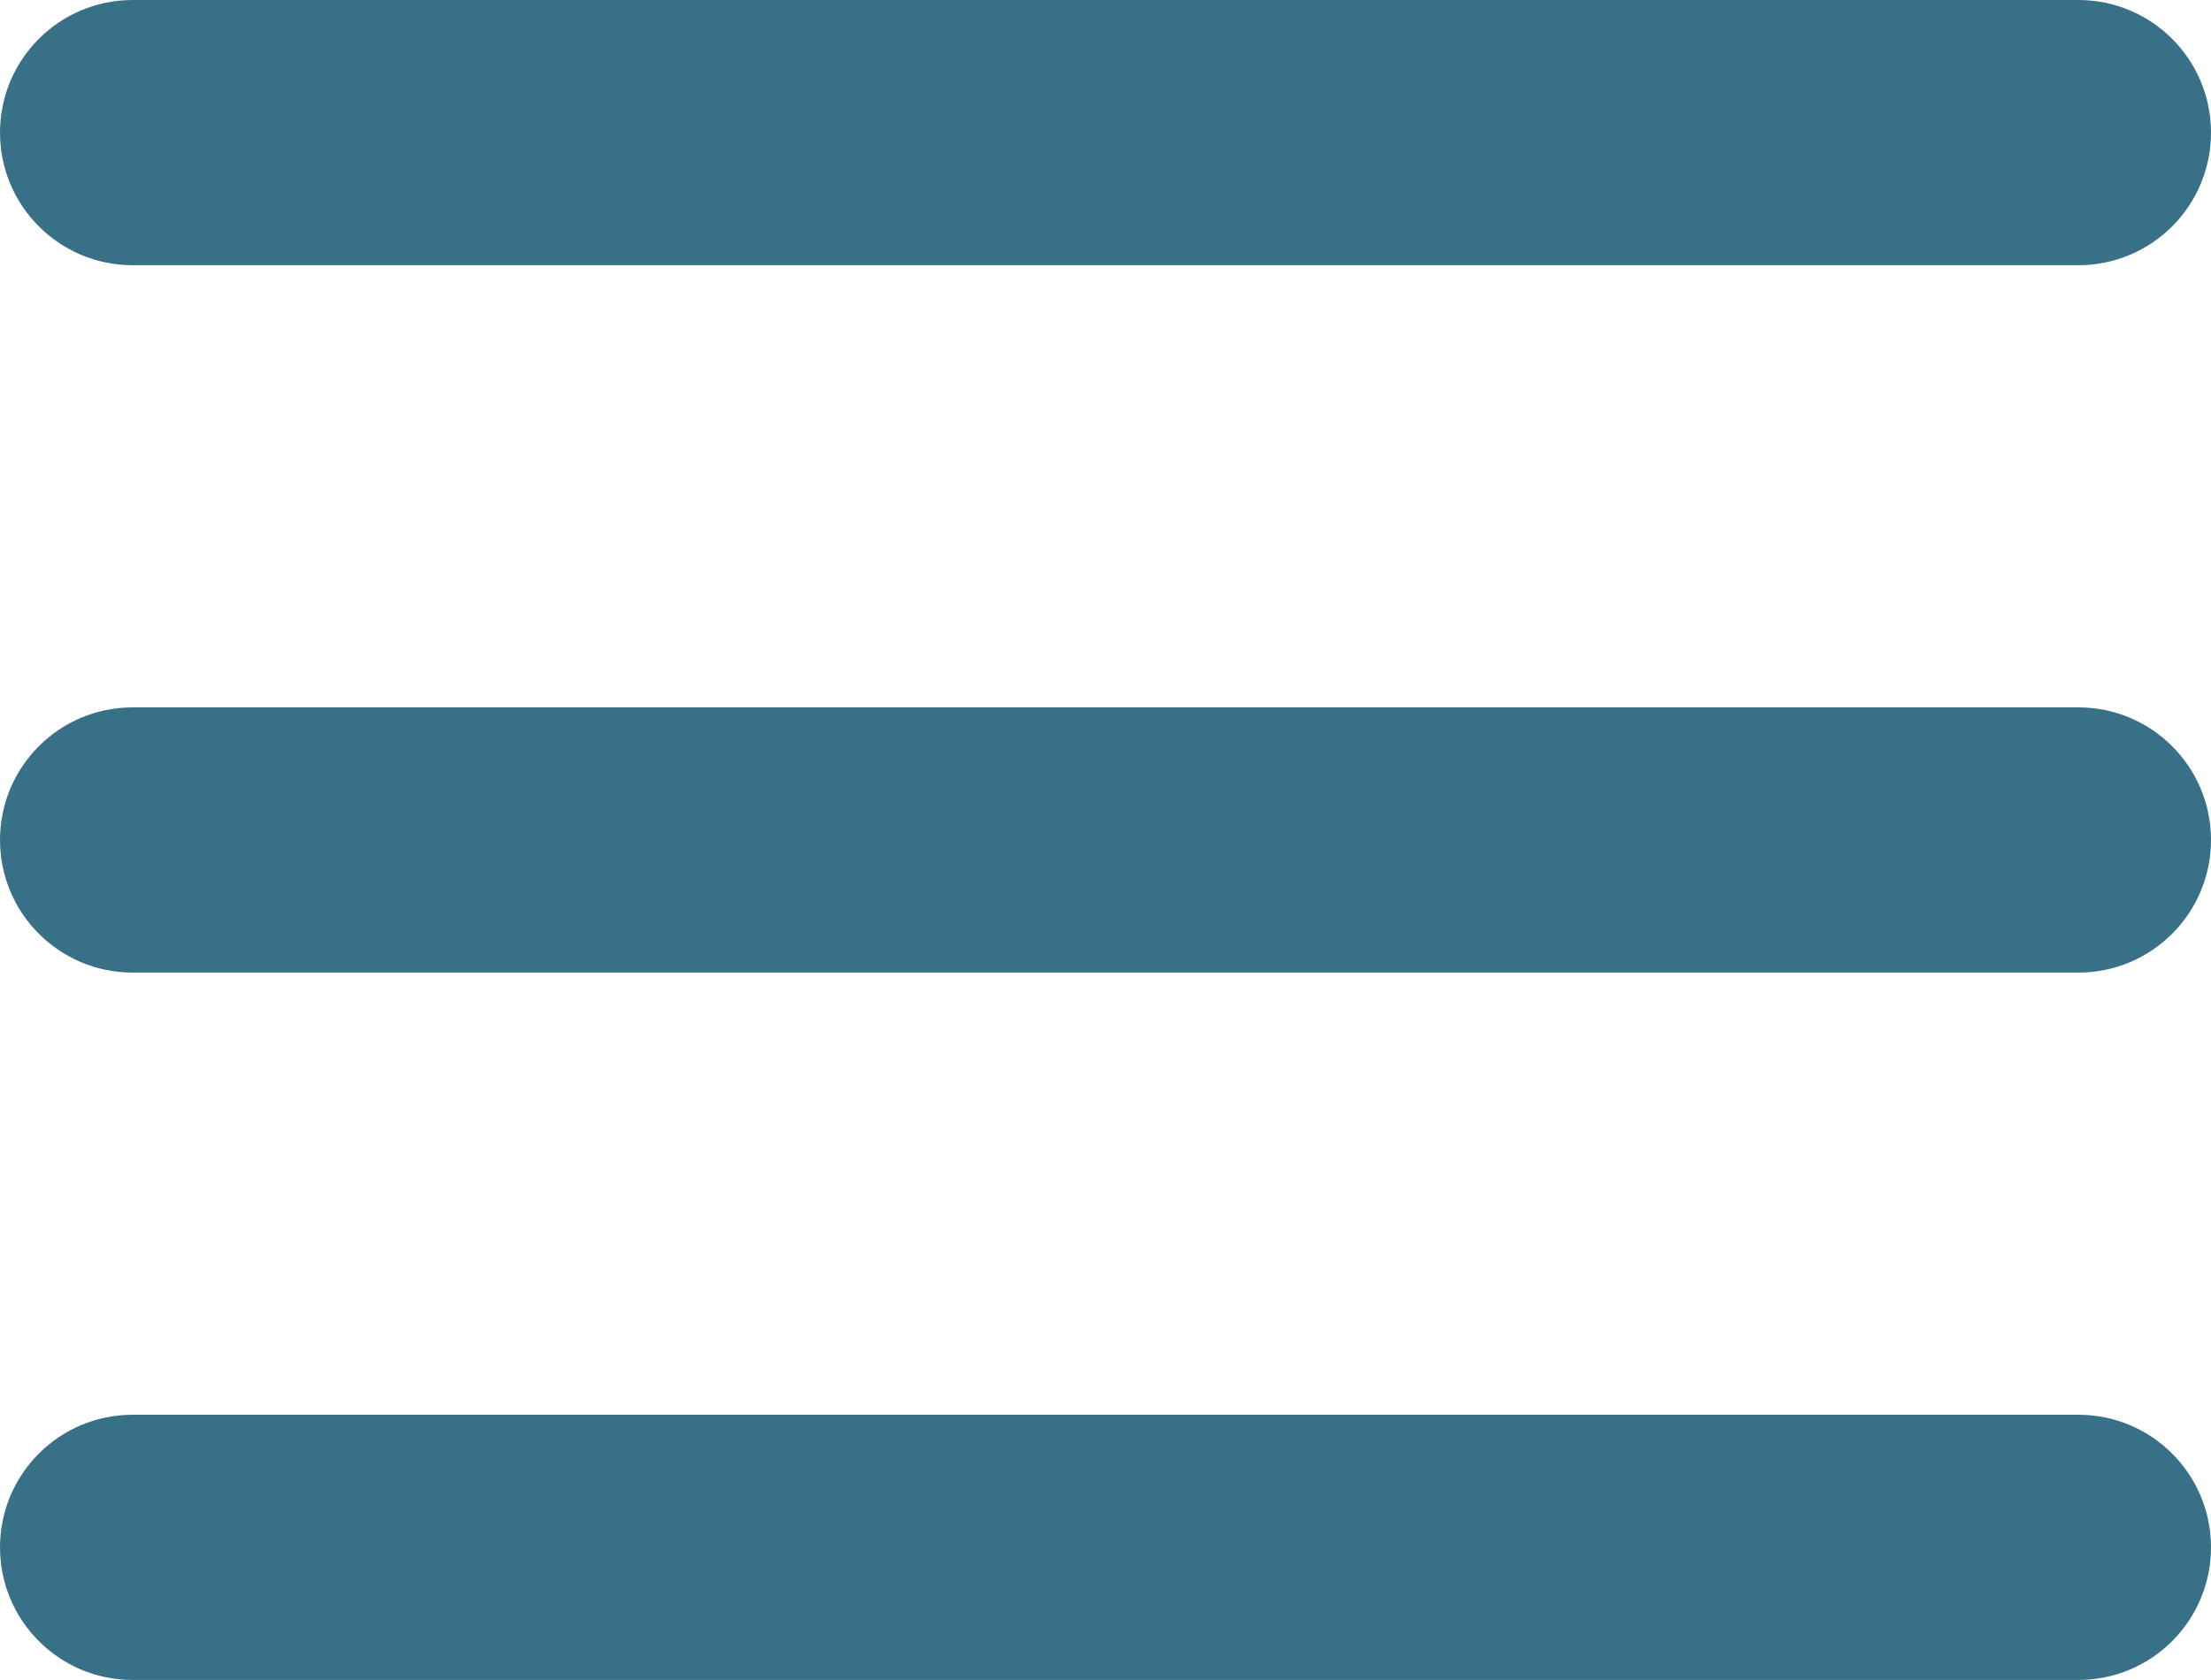 <?xml version="1.0" encoding="UTF-8"?>
<svg id="Calque_2" data-name="Calque 2" xmlns="http://www.w3.org/2000/svg" viewBox="0 0 140.03 106.43">
  <defs>
    <style>
      .cls-1 {
        fill: #387187;
      }
    </style>
  </defs>
  <g id="Calque_1-2" data-name="Calque 1">
    <path class="cls-1" d="M140.03,53.21c0,4.64-3.76,8.4-8.4,8.4H8.4c-4.64,0-8.4-3.76-8.4-8.4s3.76-8.4,8.4-8.4h123.23c4.64,0,8.4,3.76,8.4,8.4M8.4,16.8h123.23c4.64,0,8.4-3.76,8.4-8.4s-3.76-8.4-8.4-8.4H8.4C3.76,0,0,3.76,0,8.4s3.76,8.4,8.4,8.4M131.63,89.62H8.4c-4.64,0-8.4,3.76-8.4,8.4s3.76,8.4,8.4,8.4h123.23c4.64,0,8.4-3.76,8.4-8.4s-3.76-8.4-8.4-8.4"/>
  </g>
</svg>